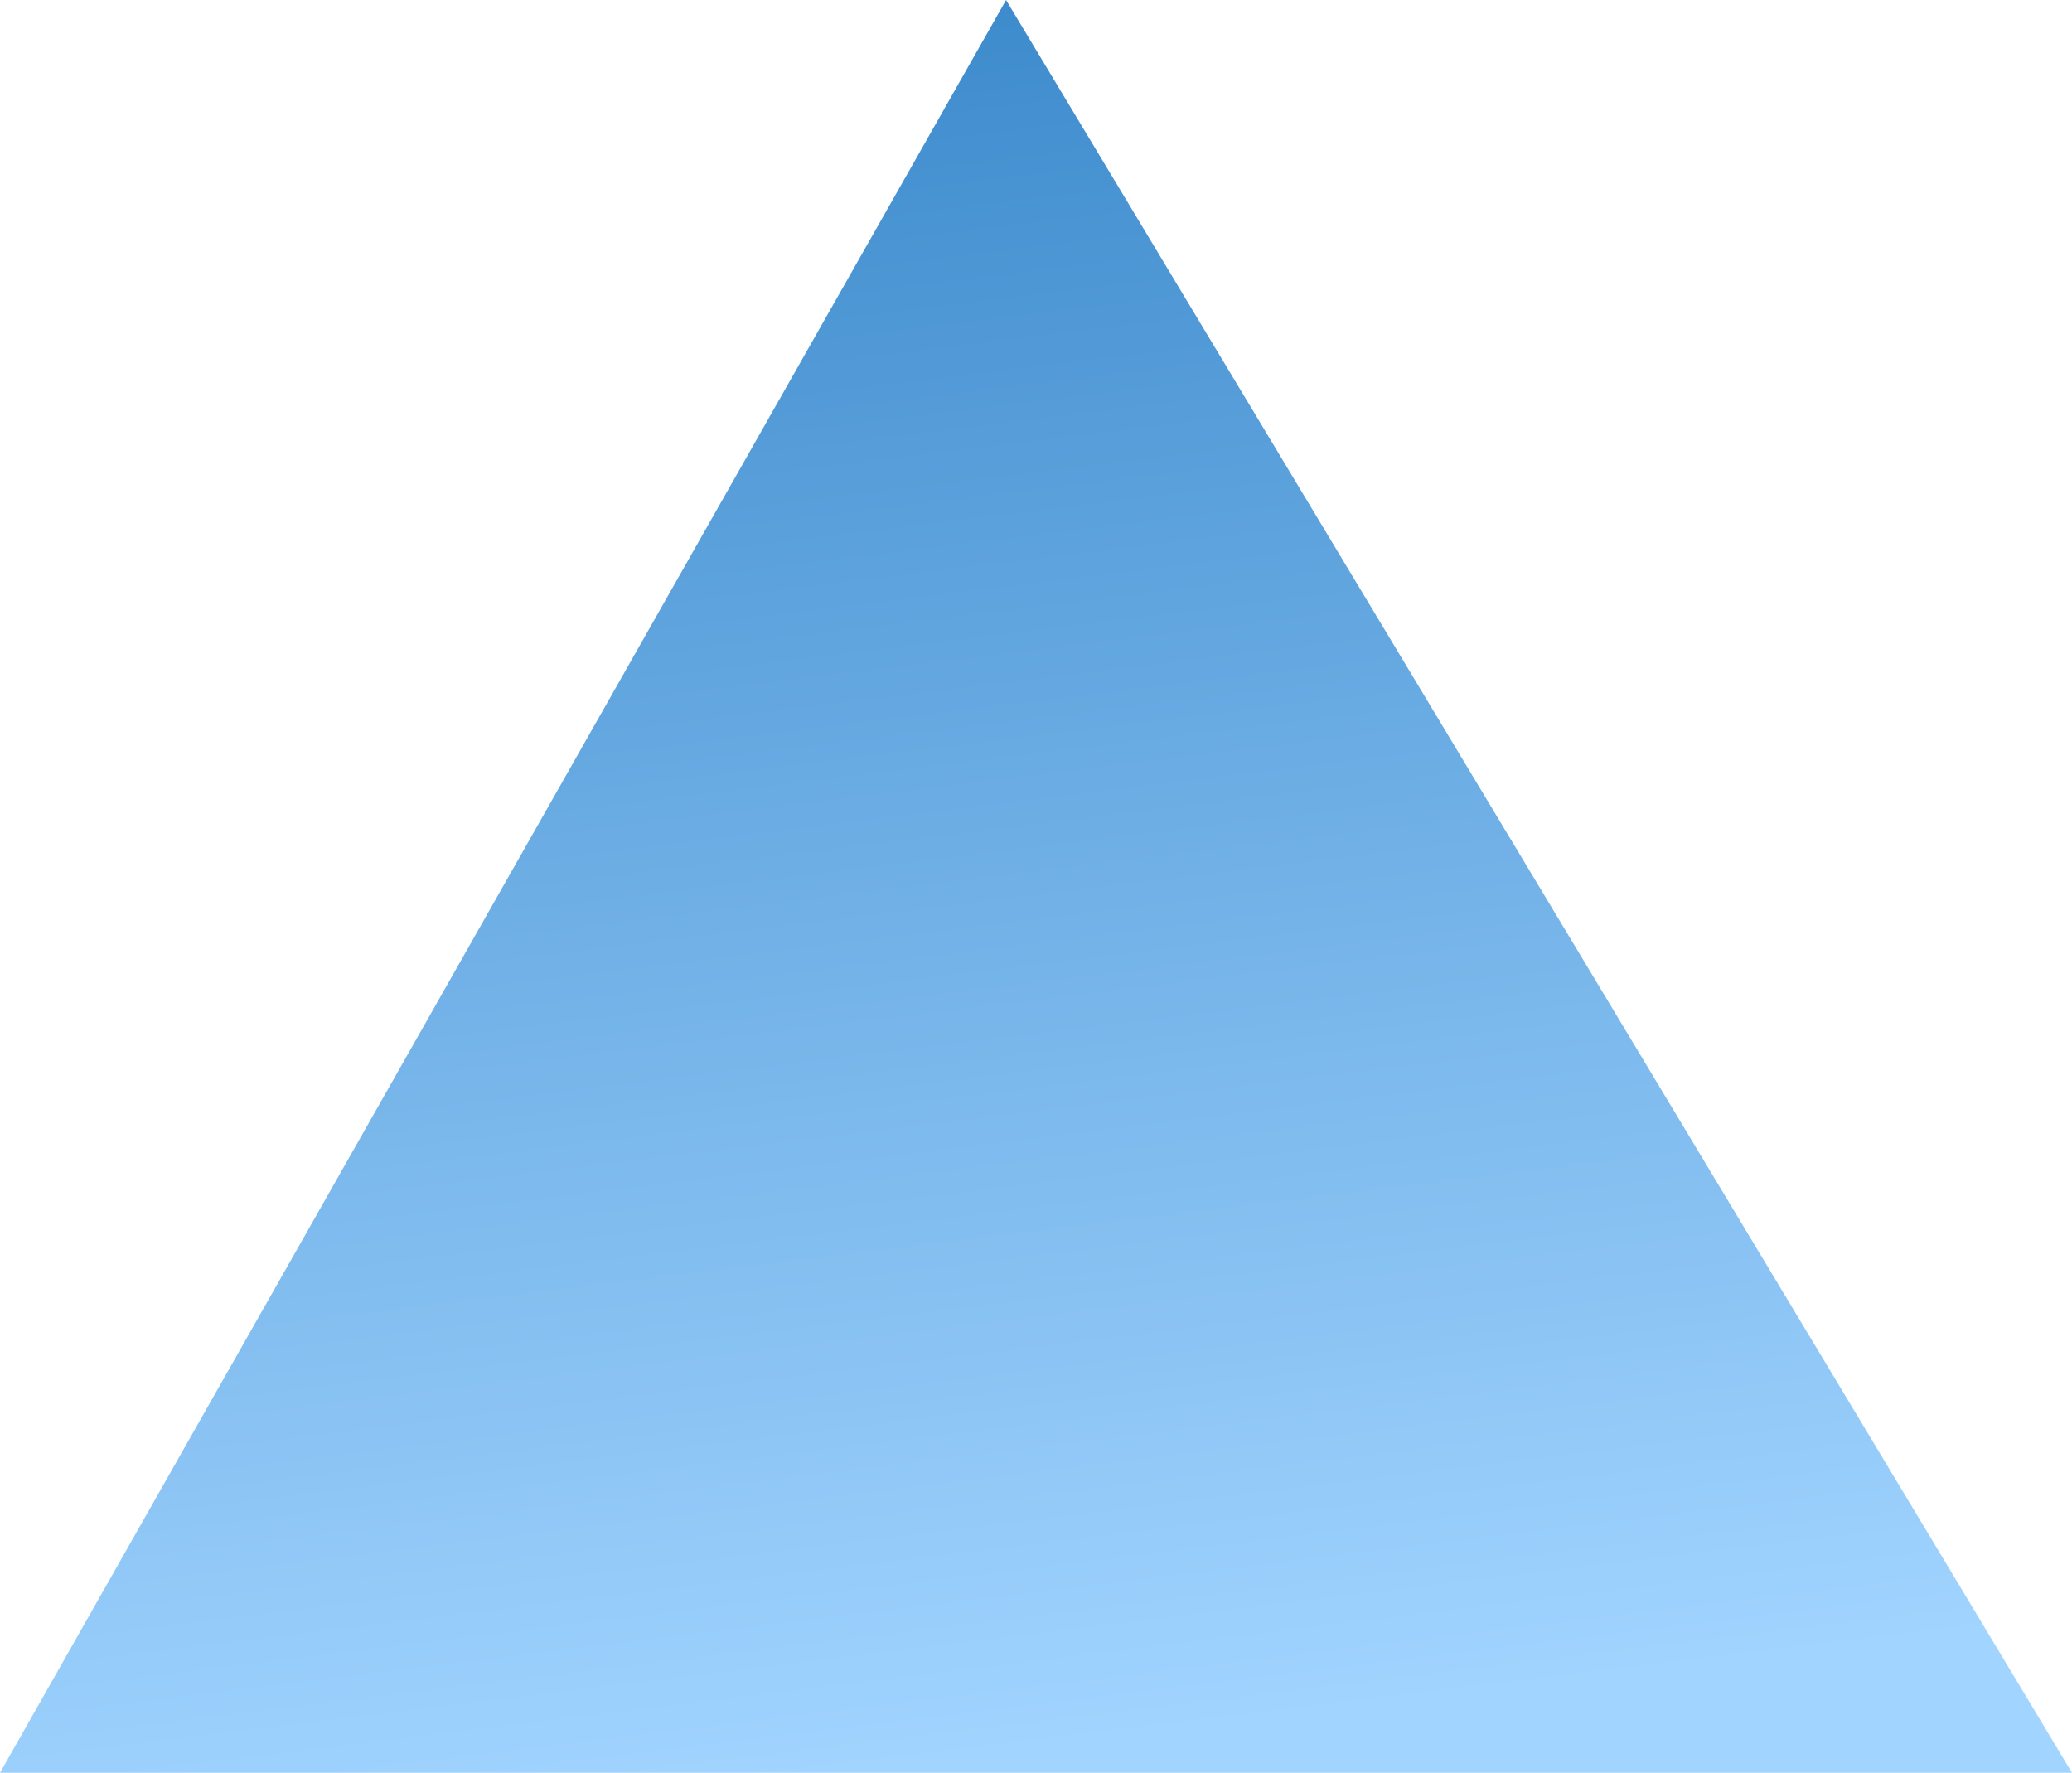 <?xml version="1.0" encoding="utf-8"?>
<!-- Generator: Adobe Illustrator 26.3.1, SVG Export Plug-In . SVG Version: 6.00 Build 0)  -->
<svg version="1.1" id="Layer_1" xmlns="http://www.w3.org/2000/svg" xmlns:xlink="http://www.w3.org/1999/xlink" x="0px" y="0px"
	 viewBox="0 0 17.3 14.8" style="enable-background:new 0 0 17.3 14.8;" xml:space="preserve">
<style type="text/css">
	.st0{fill:url(#up-arrow_00000063631092873572955990000003417253889250185641_);}
</style>
<linearGradient id="up-arrow_00000018938619013593969530000007260985362181322368_" gradientUnits="userSpaceOnUse" x1="-380.936" y1="443.395" x2="-381.688" y2="442.903" gradientTransform="matrix(-8.371 14.796 13.055 7.386 -8968.92 2375.984)">
	<stop  offset="0" style="stop-color:#A1D4FF"/>
	<stop  offset="1" style="stop-color:#3C8ACC"/>
</linearGradient>
<path id="up-arrow" style="fill:url(#up-arrow_00000018938619013593969530000007260985362181322368_);" d="M17.3,14.8L0,14.8L8.4,0
	L17.3,14.8z"/>
</svg>
